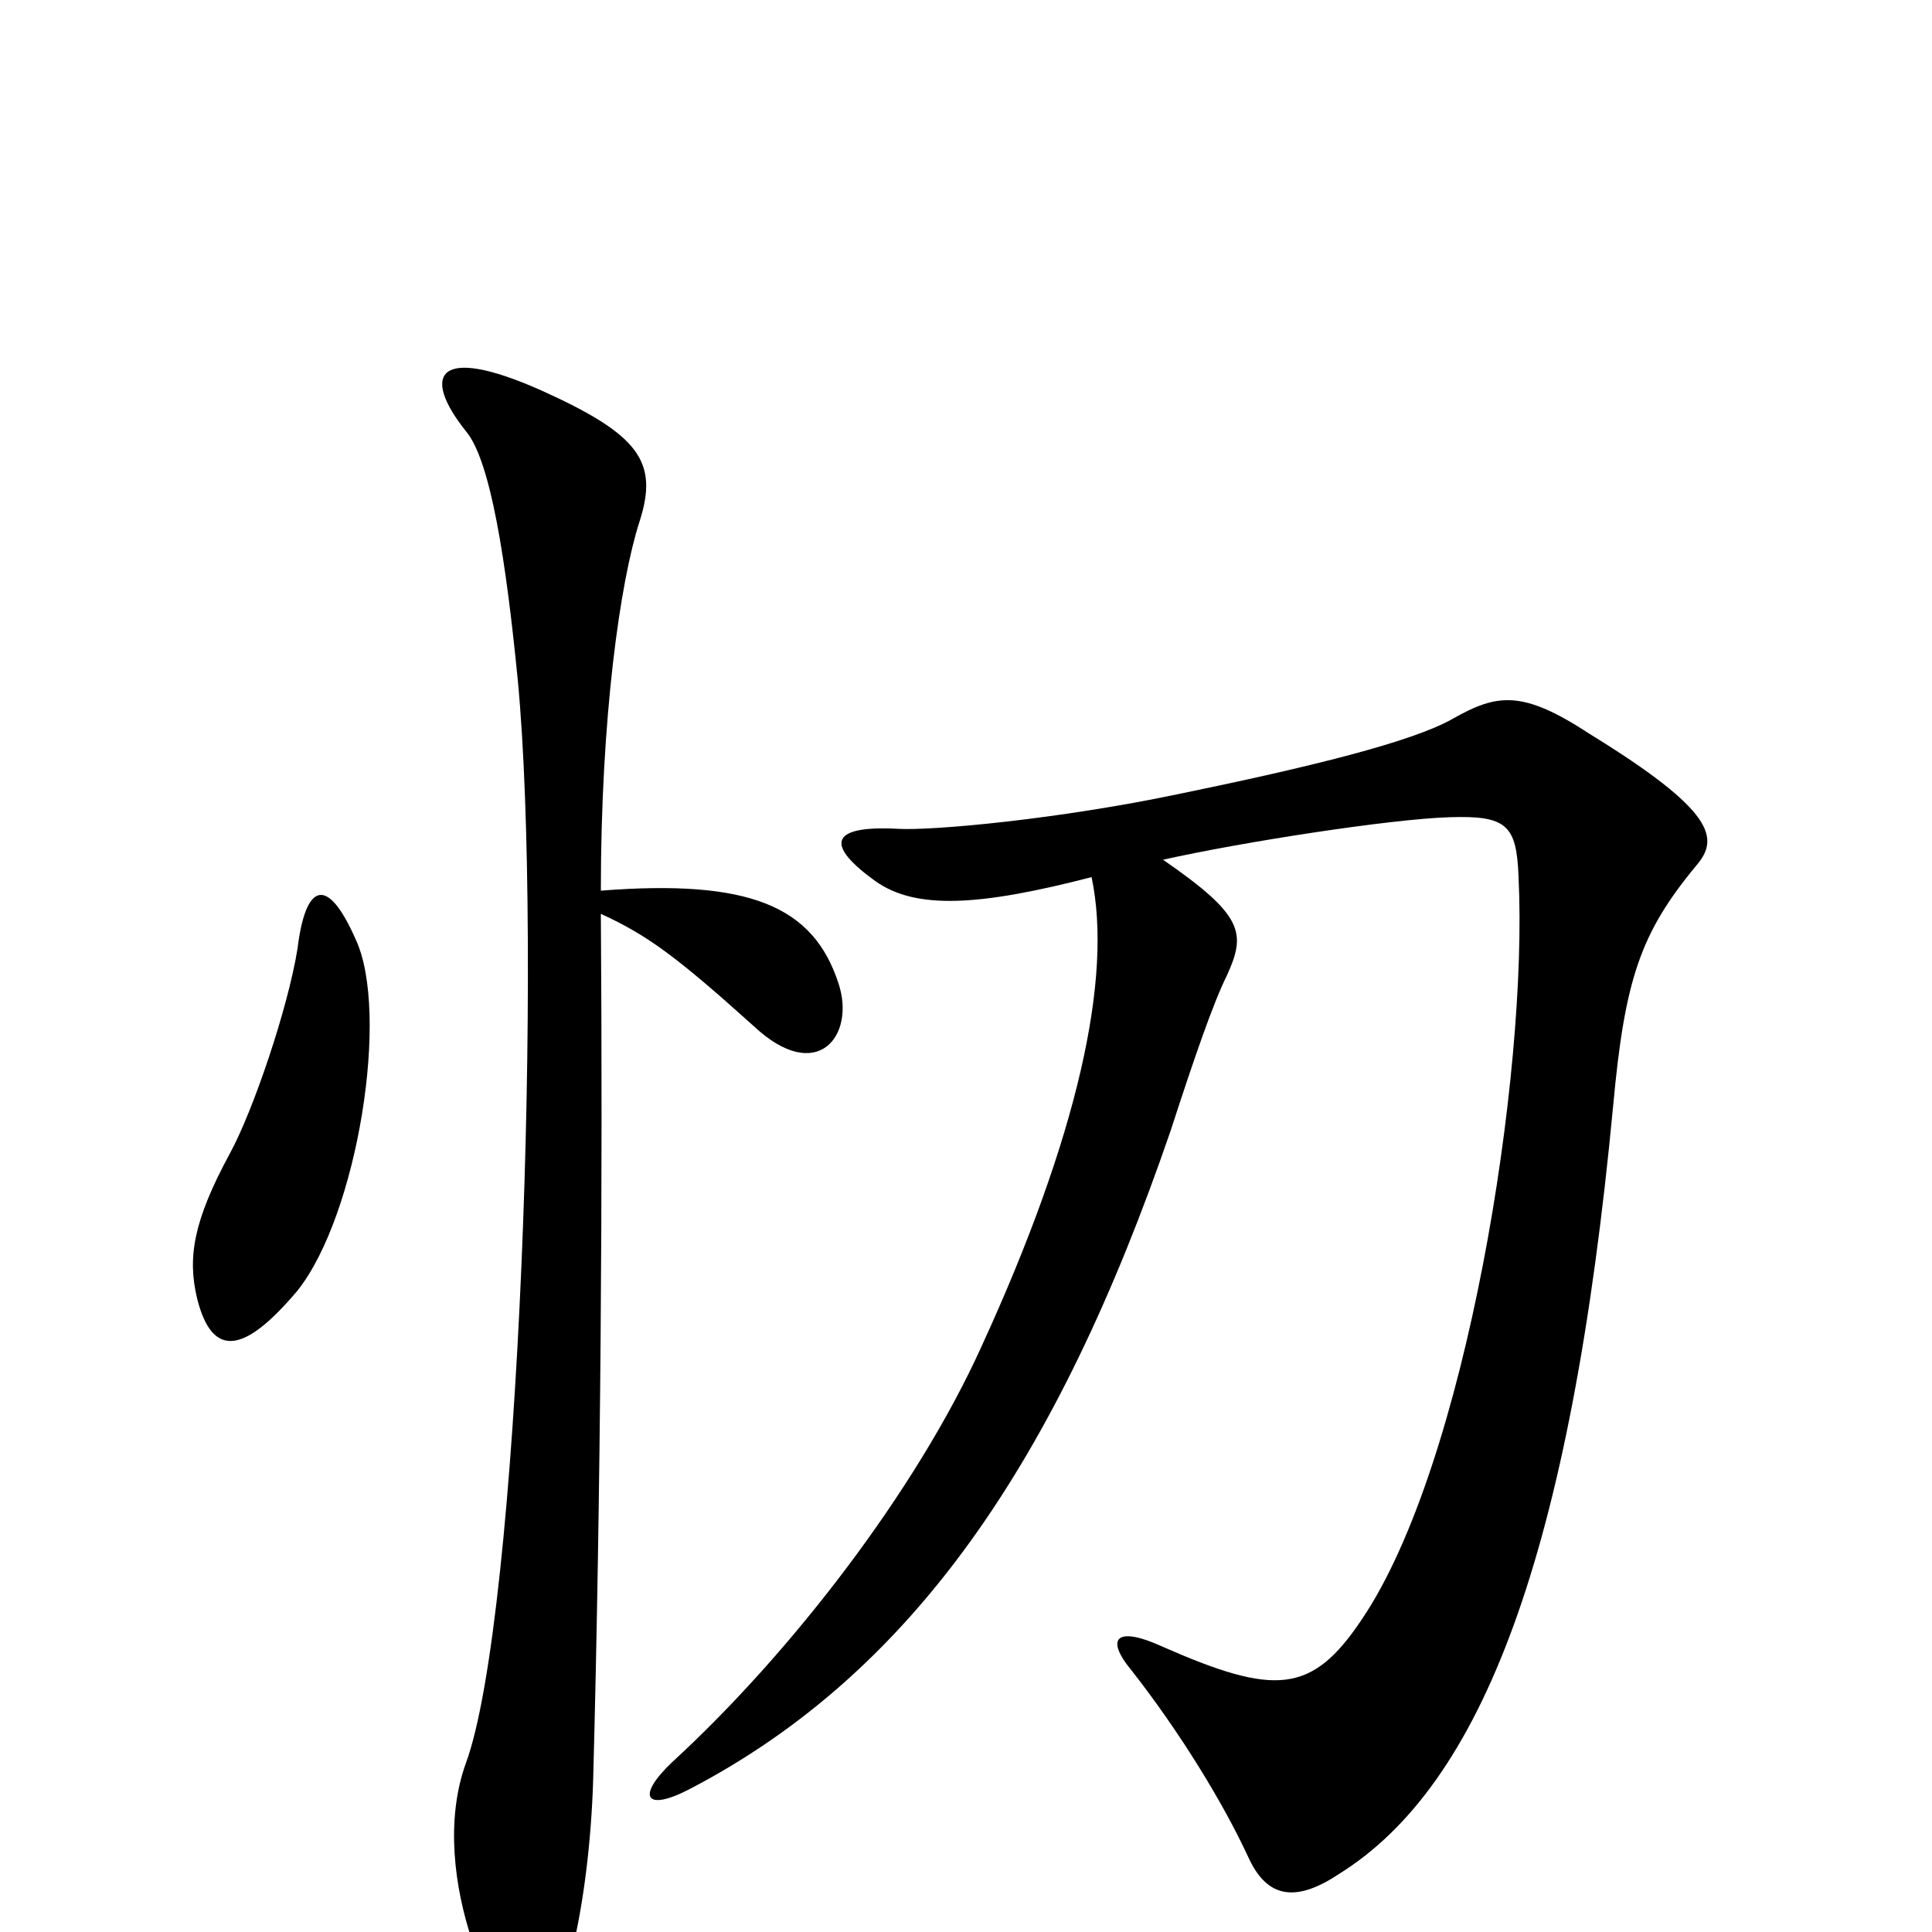 <svg xmlns="http://www.w3.org/2000/svg" viewBox="0 -1000 1000 1000">
	<path fill="#000000" d="M184 -514C169 -548 158 -542 154 -509C149 -478 131 -425 119 -403C100 -368 97 -349 102 -328C110 -296 127 -300 154 -332C185 -371 202 -476 184 -514ZM434 -491C421 -531 388 -545 311 -539C311 -629 321 -699 331 -730C341 -761 331 -775 280 -798C226 -822 218 -806 241 -777C254 -762 262 -709 268 -648C281 -512 269 -162 241 -87C220 -28 260 51 273 51C291 51 305 -15 307 -78C311 -227 312 -390 311 -527C335 -516 350 -505 390 -469C423 -438 443 -464 434 -491ZM878 -552C890 -566 888 -580 823 -620C788 -643 775 -641 752 -628C731 -616 678 -603 610 -589C548 -576 483 -570 465 -571C428 -573 428 -562 453 -544C474 -529 507 -531 565 -546C576 -494 558 -412 508 -303C474 -228 409 -144 348 -88C329 -70 334 -62 357 -74C472 -134 547 -243 606 -415C618 -452 628 -481 635 -495C645 -517 644 -526 602 -555C642 -564 719 -576 750 -577C780 -578 785 -573 786 -546C791 -444 759 -242 705 -162C679 -123 660 -122 601 -148C579 -158 571 -153 586 -135C611 -103 633 -67 646 -39C655 -19 669 -14 693 -30C767 -76 813 -195 835 -428C841 -493 849 -517 878 -552Z"/>
</svg>